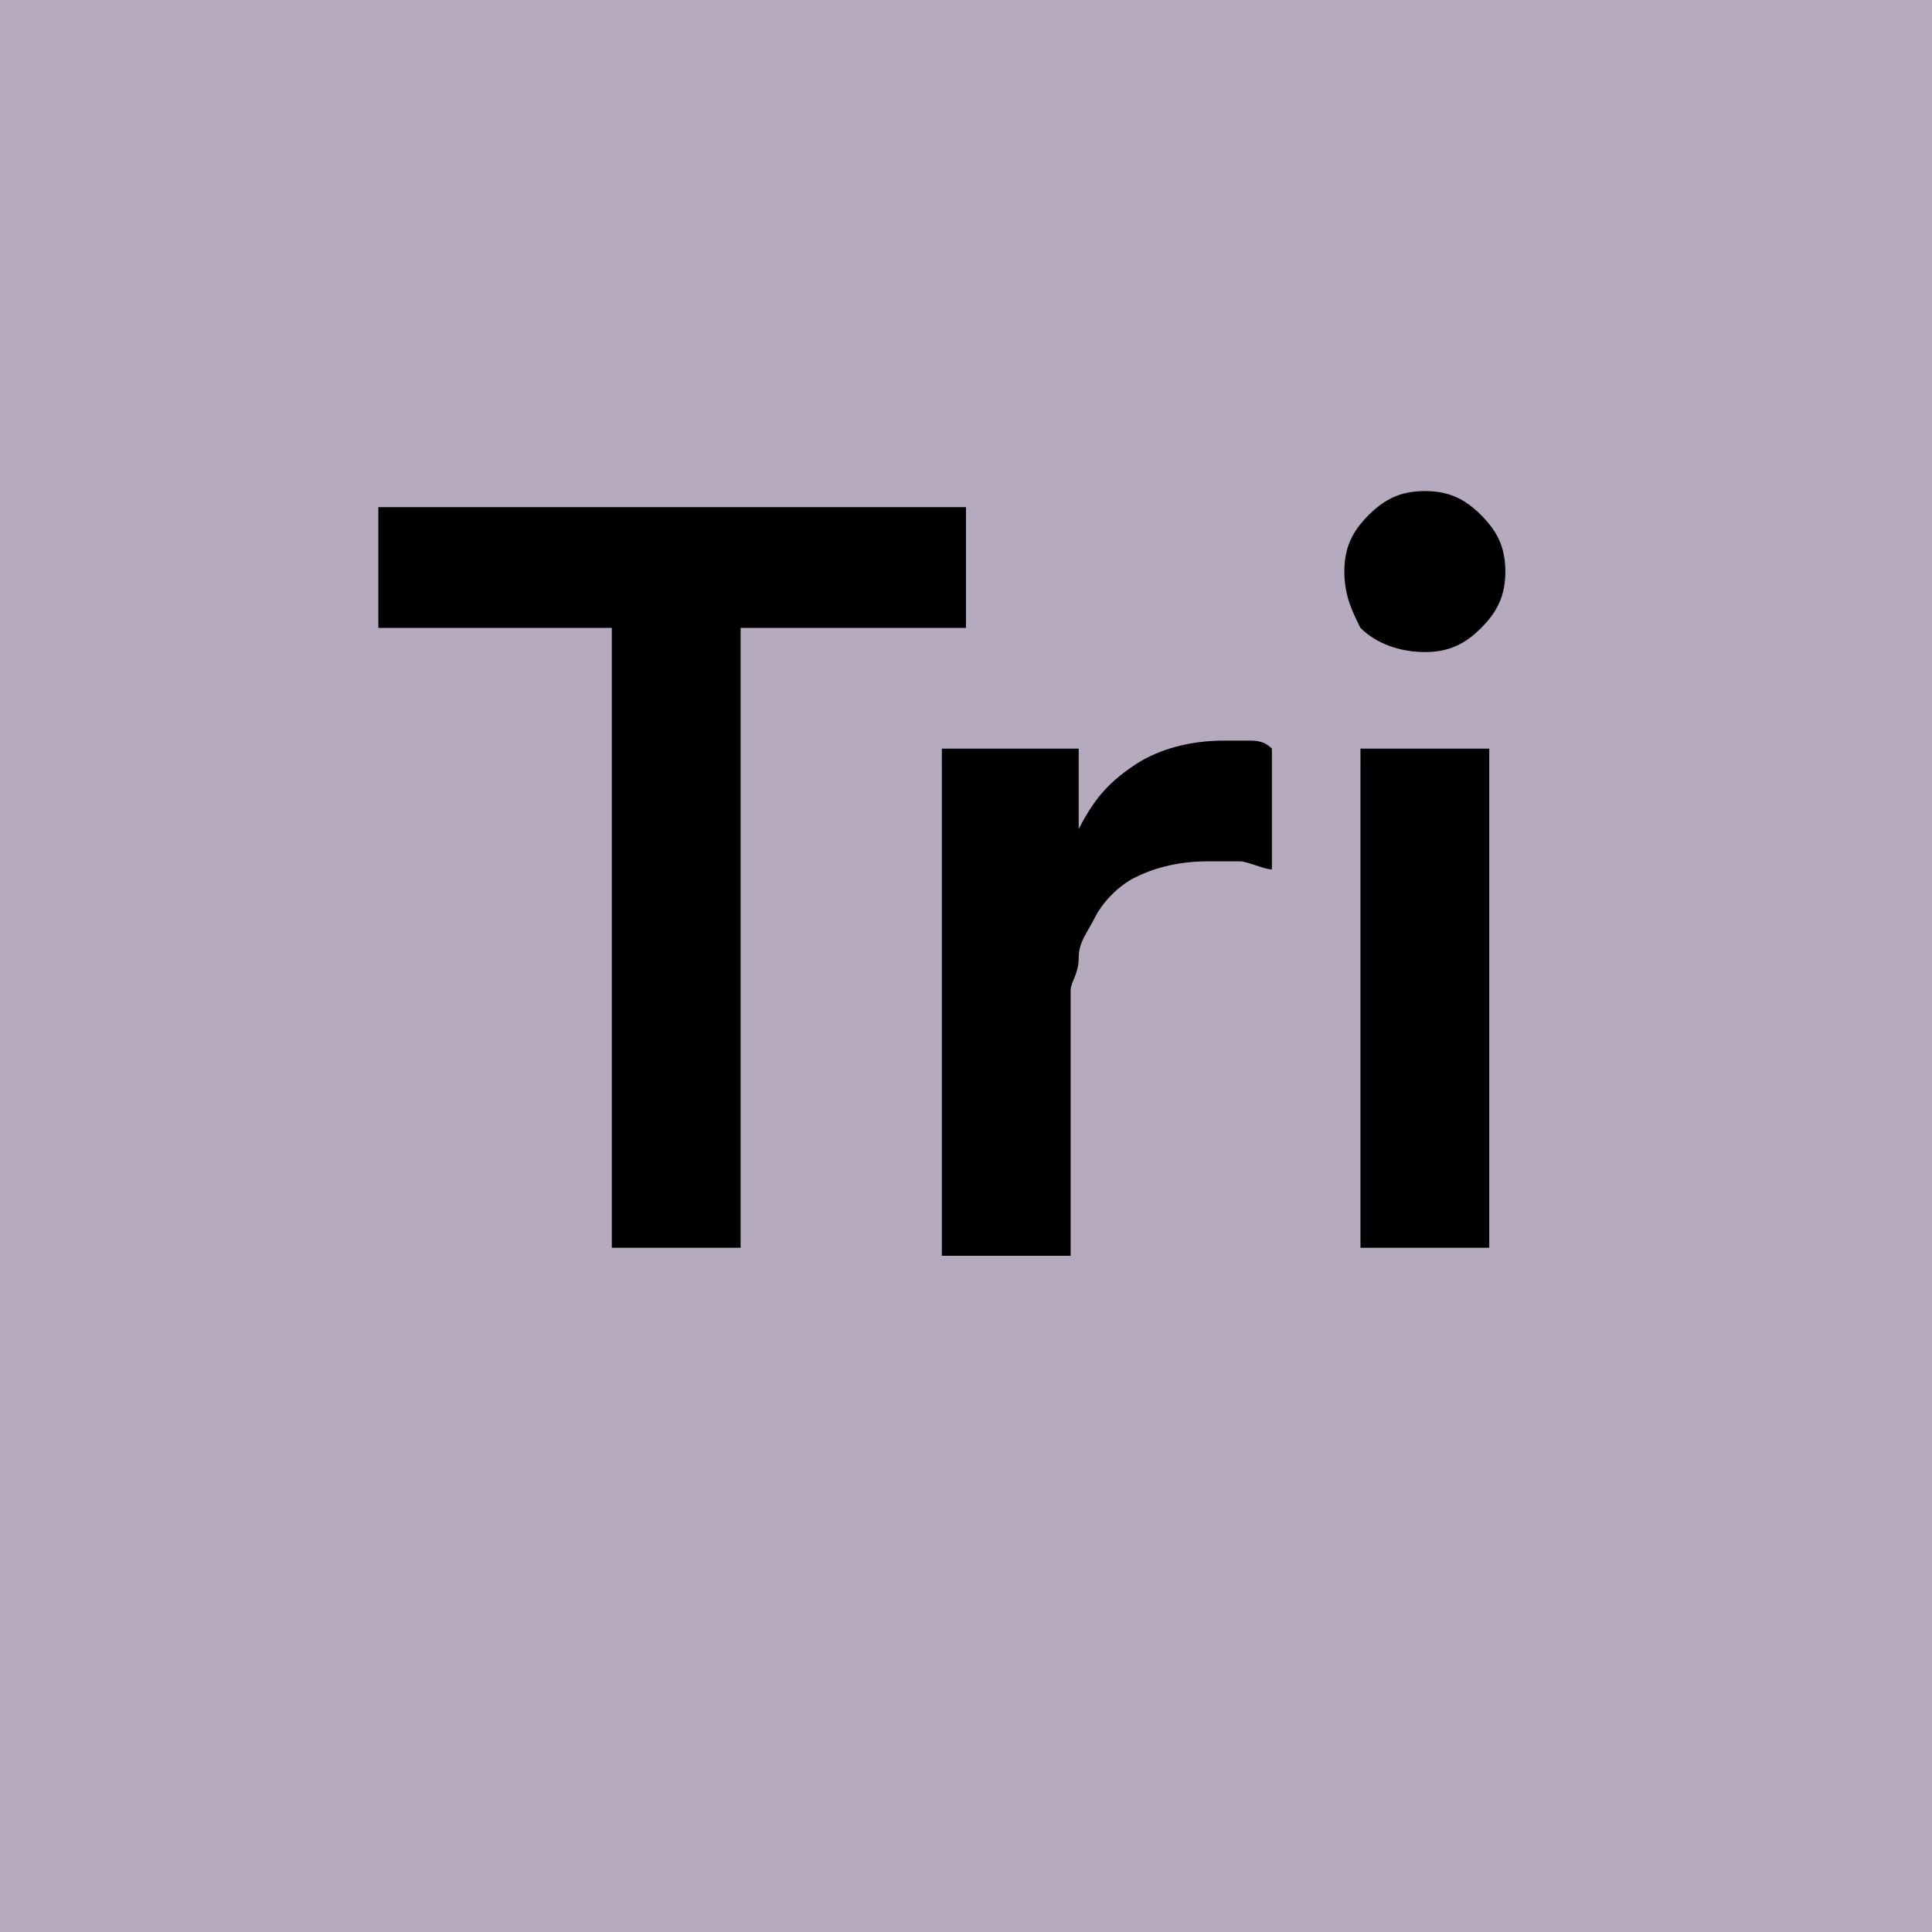 <?xml version="1.0" encoding="utf-8"?>
<!-- Generator: Adobe Illustrator 22.0.0, SVG Export Plug-In . SVG Version: 6.00 Build 0)  -->
<svg version="1.1" id="Layer_1" xmlns="http://www.w3.org/2000/svg" xmlns:xlink="http://www.w3.org/1999/xlink" x="0px" y="0px"
	 width="24px" height="24px" viewBox="0 0 24 24" style="enable-background:new 0 0 24 24;" xml:space="preserve">
<style type="text/css">
	.st0{fill:#B6AABE;}
</style>
<rect x="0" class="st0" width="24" height="24"/>
<g>
	<path d="M7.6,7.8H4.7V6.3H12v1.5H9.2v7.7H7.6V7.8z"/>
	<path d="M11.8,9.3h1.6v1h0c0.2-0.4,0.4-0.6,0.7-0.8c0.3-0.2,0.7-0.3,1.1-0.3c0.1,0,0.2,0,0.3,0c0.1,0,0.2,0,0.3,0.1v1.5
		c-0.1,0-0.3-0.1-0.4-0.1s-0.2,0-0.4,0c-0.4,0-0.7,0.1-0.9,0.2s-0.4,0.3-0.5,0.5s-0.2,0.3-0.2,0.5s-0.1,0.3-0.1,0.4v3.3h-1.6V9.3z"
		/>
	<path d="M16.7,7.1c0-0.3,0.1-0.5,0.3-0.7c0.2-0.2,0.4-0.3,0.7-0.3s0.5,0.1,0.7,0.3s0.3,0.4,0.3,0.7s-0.1,0.5-0.3,0.7
		s-0.4,0.3-0.7,0.3S17.1,8,16.9,7.8C16.8,7.6,16.7,7.4,16.7,7.1z M16.9,9.3h1.6v6.2h-1.6V9.3z"/>
</g>
</svg>
